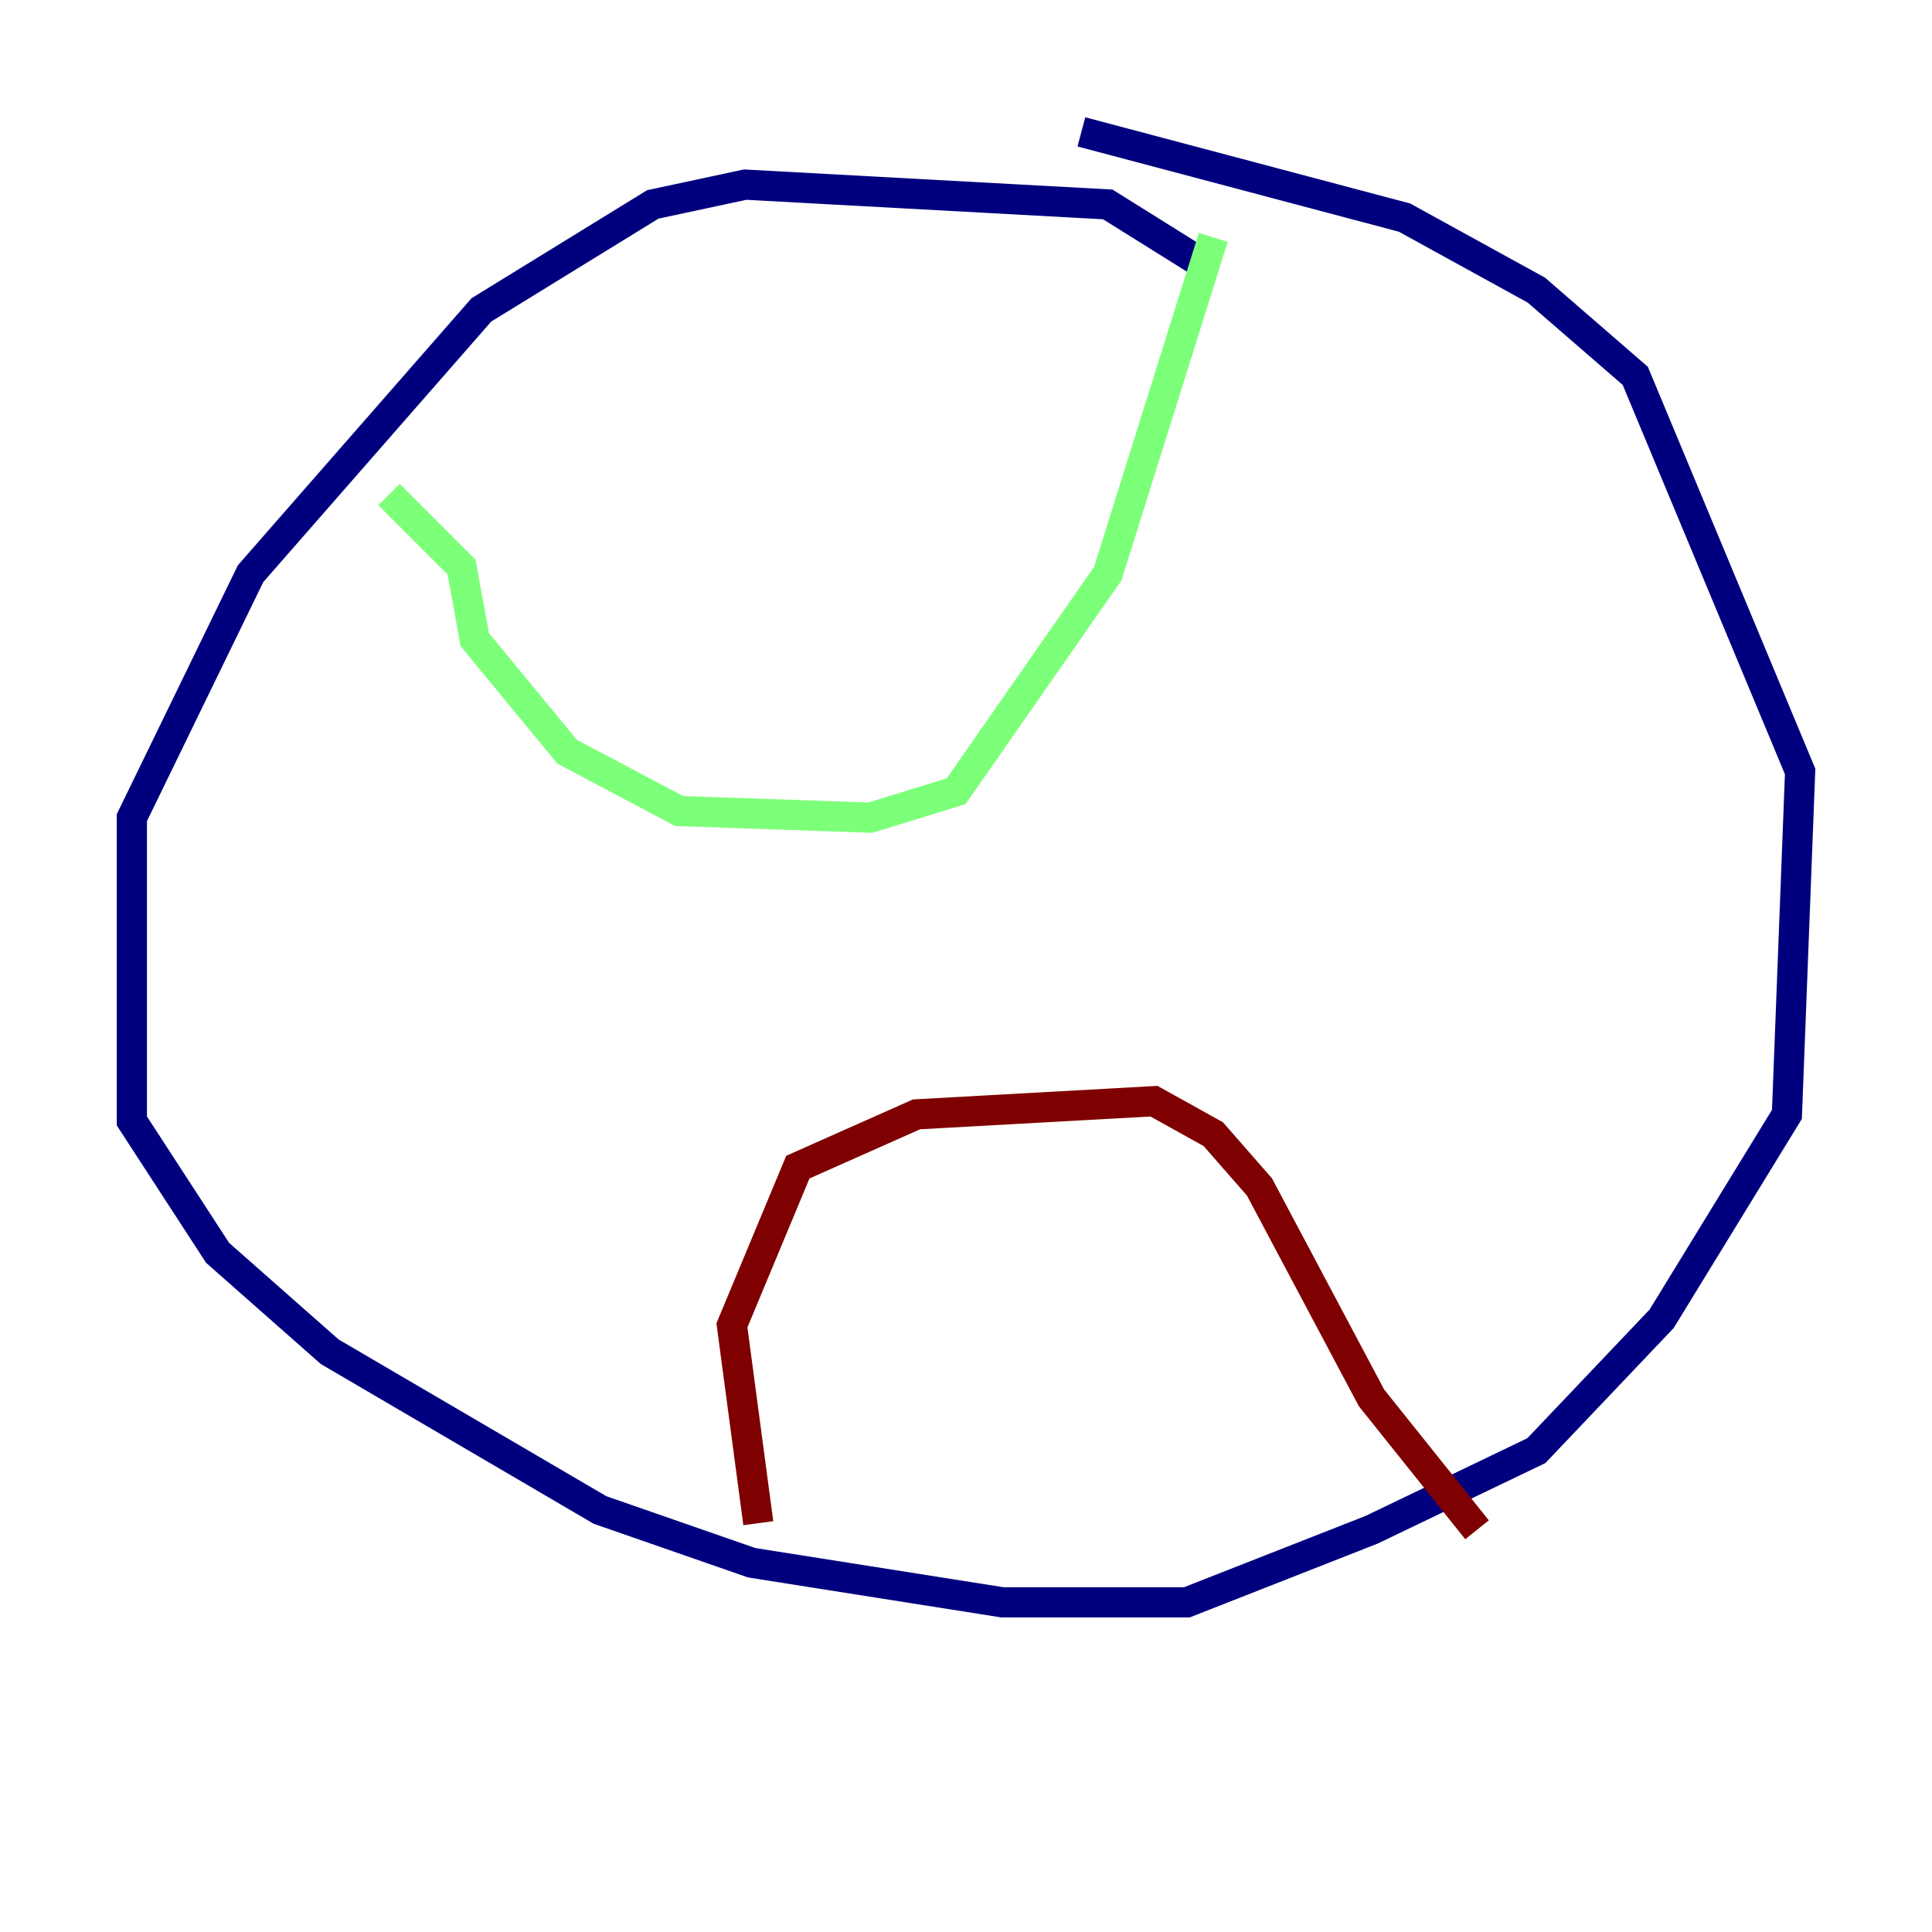 <?xml version="1.0" encoding="utf-8" ?>
<svg baseProfile="tiny" height="128" version="1.2" viewBox="0,0,128,128" width="128" xmlns="http://www.w3.org/2000/svg" xmlns:ev="http://www.w3.org/2001/xml-events" xmlns:xlink="http://www.w3.org/1999/xlink"><defs /><polyline fill="none" points="80.382,17.911 73.392,13.543 49.365,12.232 43.249,13.543 31.891,20.532 16.601,38.007 8.737,54.171 8.737,74.266 14.416,83.003 21.843,89.556 39.754,100.041 49.802,103.536 66.403,106.157 78.635,106.157 90.867,101.352 101.788,96.109 110.089,87.372 118.389,73.829 119.263,51.113 108.341,24.901 101.788,19.222 93.051,14.416 71.645,8.737" stroke="#00007f" stroke-width="2" /><polyline fill="none" points="25.775,32.764 30.58,37.57 31.454,42.375 37.57,49.802 44.997,53.734 57.666,54.171 63.345,52.423 73.392,38.007 80.382,15.727" stroke="#7cff79" stroke-width="2" /><polyline fill="none" points="50.239,100.915 48.492,87.809 52.86,77.324 60.724,73.829 76.451,72.956 80.382,75.14 83.44,78.635 90.867,92.614 97.857,101.352" stroke="#7f0000" stroke-width="2" /></svg>
